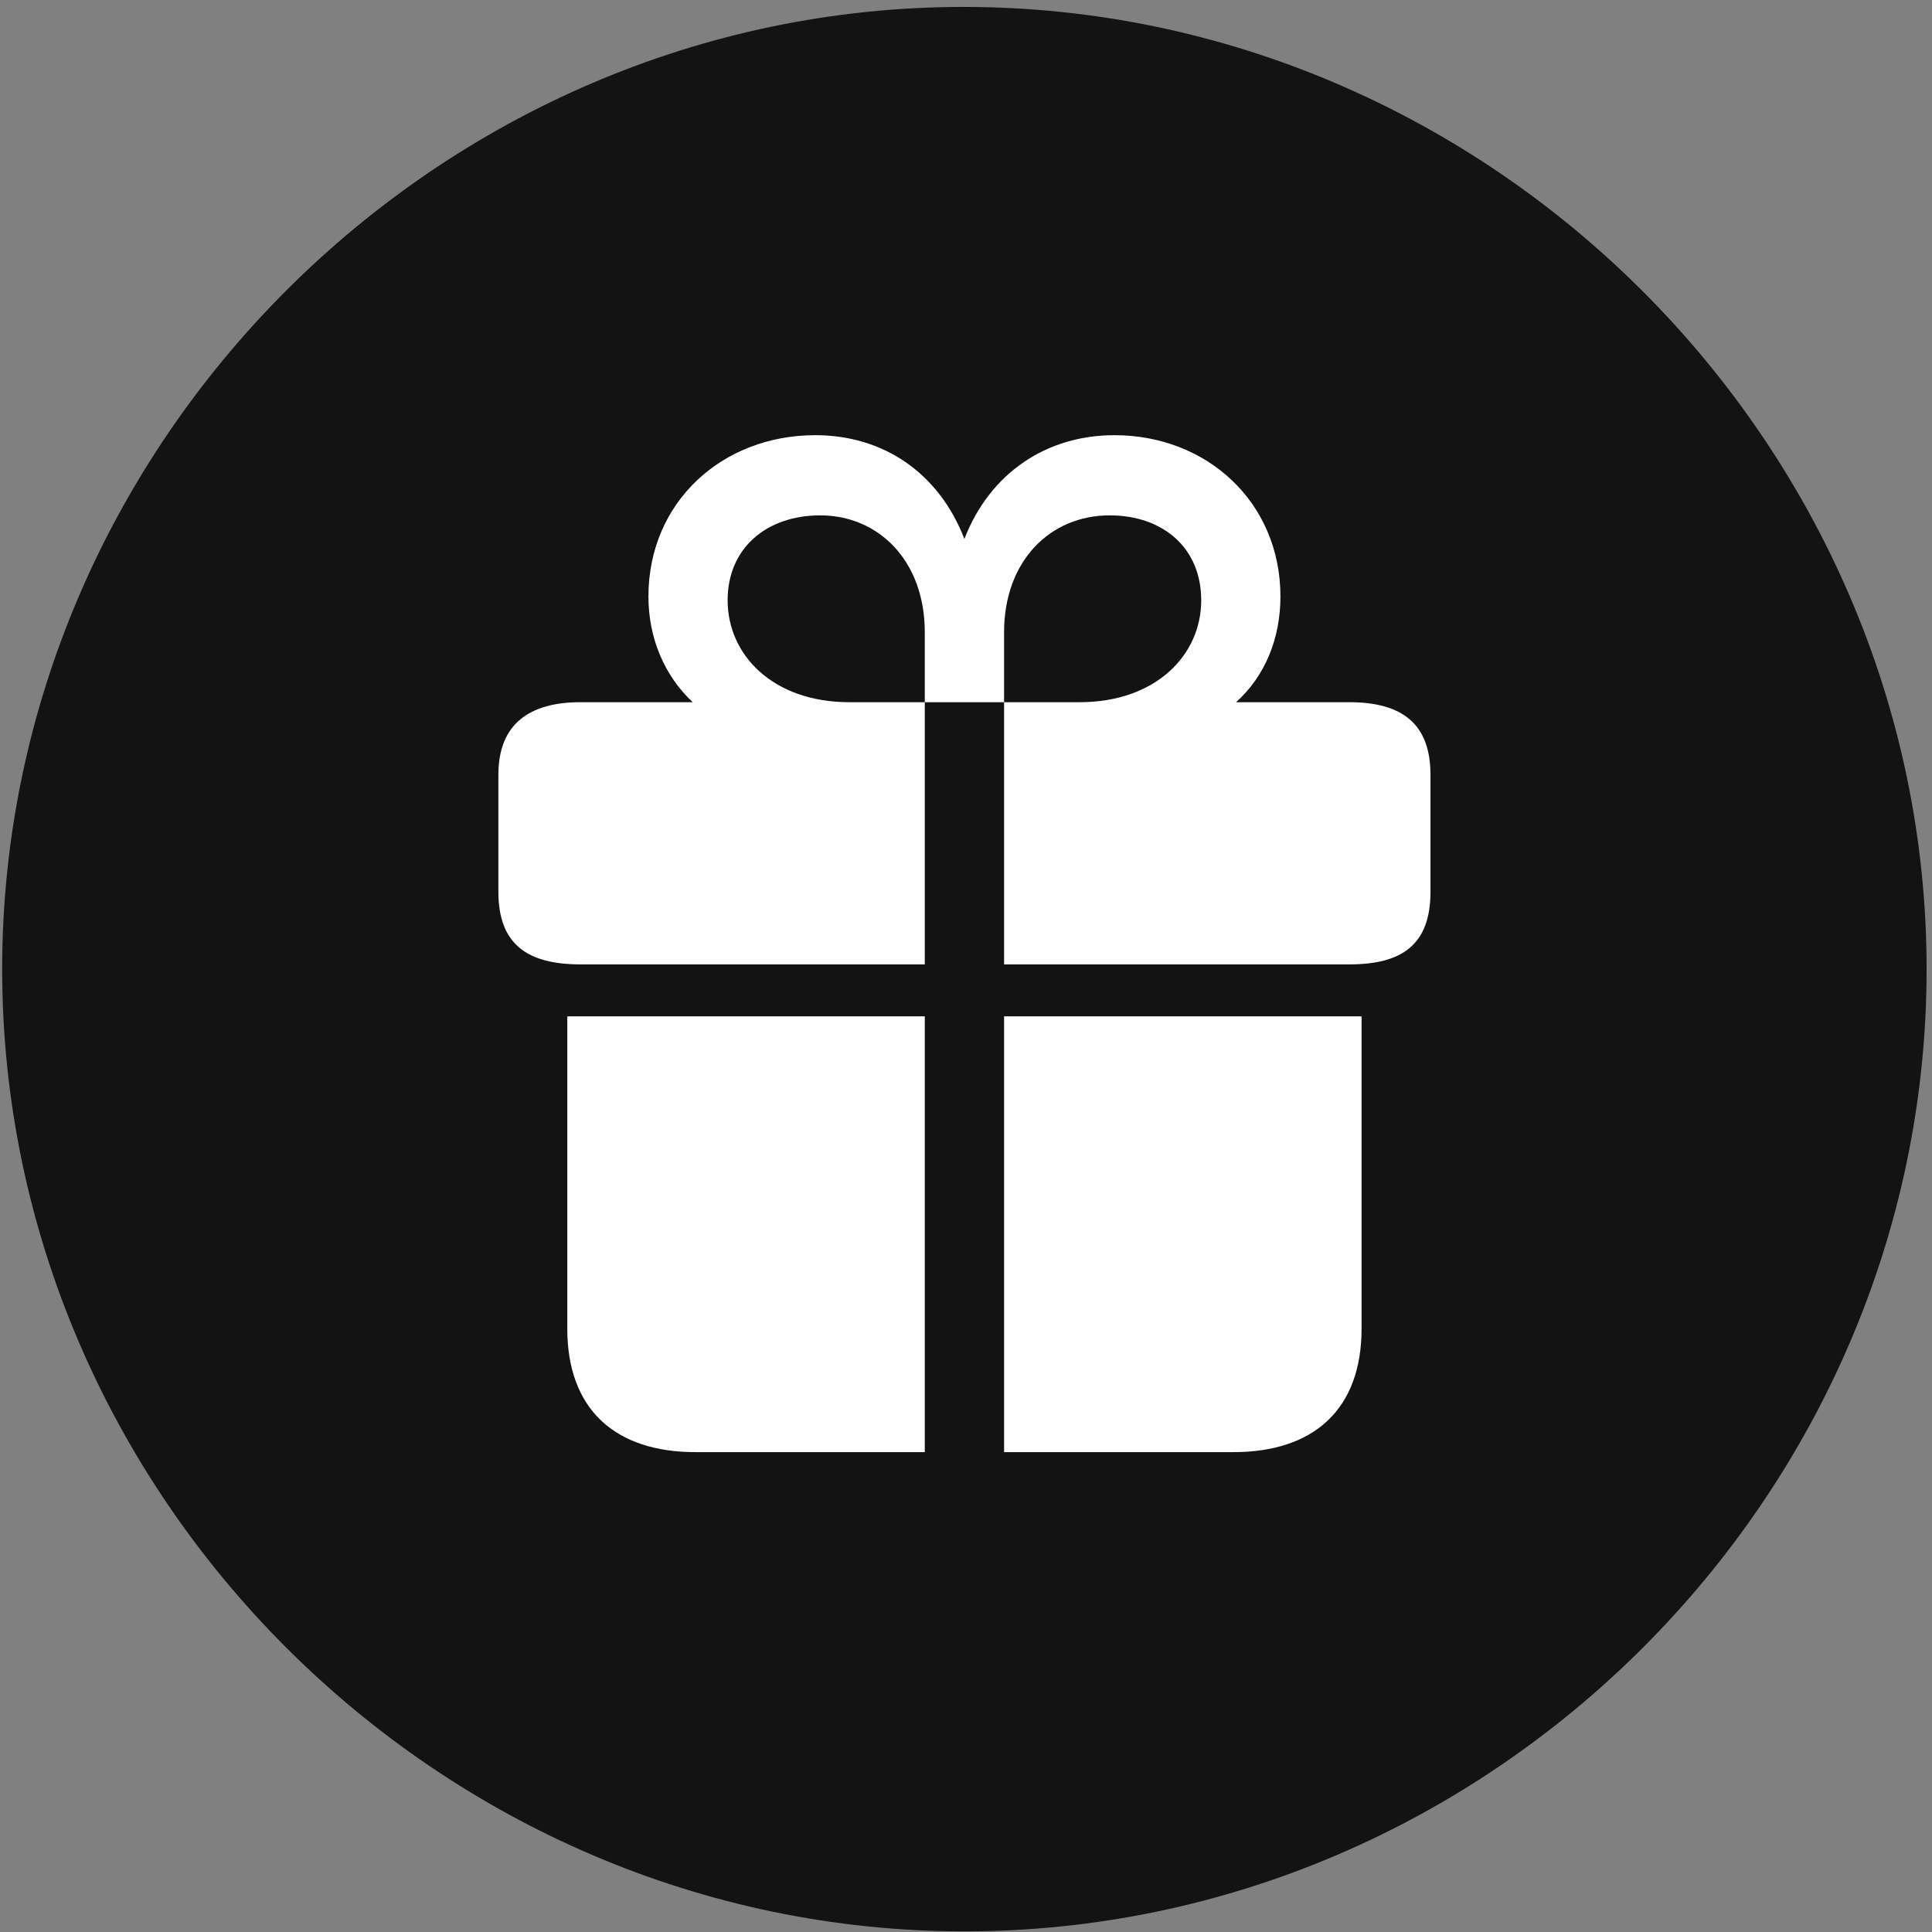 <svg width="24" height="24" viewBox="0 0 24 24" fill="none" xmlns="http://www.w3.org/2000/svg">
<rect x="0" y="0" width="24" height="24" fill="#808080" stroke="none"/>
<g clip-path="url(#clip0_2207_21827)">
<path d="M11.98 23.992C18.52 23.992 23.933 18.578 23.933 12.039C23.933 5.512 18.508 0.086 11.969 0.086C5.441 0.086 0.027 5.512 0.027 12.039C0.027 18.578 5.453 23.992 11.98 23.992Z" fill="black" fill-opacity="0.85"/>
<path d="M7.047 16.504V12.625H11.488V18.039H8.641C7.645 18.039 7.047 17.512 7.047 16.504ZM12.473 18.039V12.625H16.914V16.504C16.914 17.512 16.316 18.039 15.32 18.039H12.473ZM6.191 11.078V9.625C6.191 8.992 6.578 8.723 7.211 8.723H8.605C8.254 8.395 8.055 7.926 8.055 7.41C8.055 6.238 8.969 5.406 10.129 5.406C10.973 5.406 11.664 5.875 11.98 6.695C12.297 5.875 13 5.406 13.844 5.406C14.992 5.406 15.906 6.238 15.906 7.41C15.906 7.926 15.719 8.395 15.355 8.723H16.762C17.418 8.723 17.77 8.992 17.77 9.625V11.078C17.77 11.734 17.418 11.98 16.762 11.98H12.473V8.723H13.41C14.359 8.723 14.922 8.137 14.922 7.457C14.922 6.801 14.441 6.402 13.785 6.402C13.047 6.402 12.473 6.965 12.473 7.855V8.723H11.488V7.855C11.488 6.965 10.914 6.402 10.188 6.402C9.531 6.402 9.039 6.801 9.039 7.457C9.039 8.137 9.602 8.723 10.551 8.723H11.488V11.98H7.211C6.555 11.98 6.191 11.734 6.191 11.078Z" fill="white"/>
</g>
<defs>
<clipPath id="clip0_2207_21827">
<rect width="23.906" height="23.918" fill="white" transform="translate(0.027 0.074)"/>
</clipPath>
</defs>
</svg>
